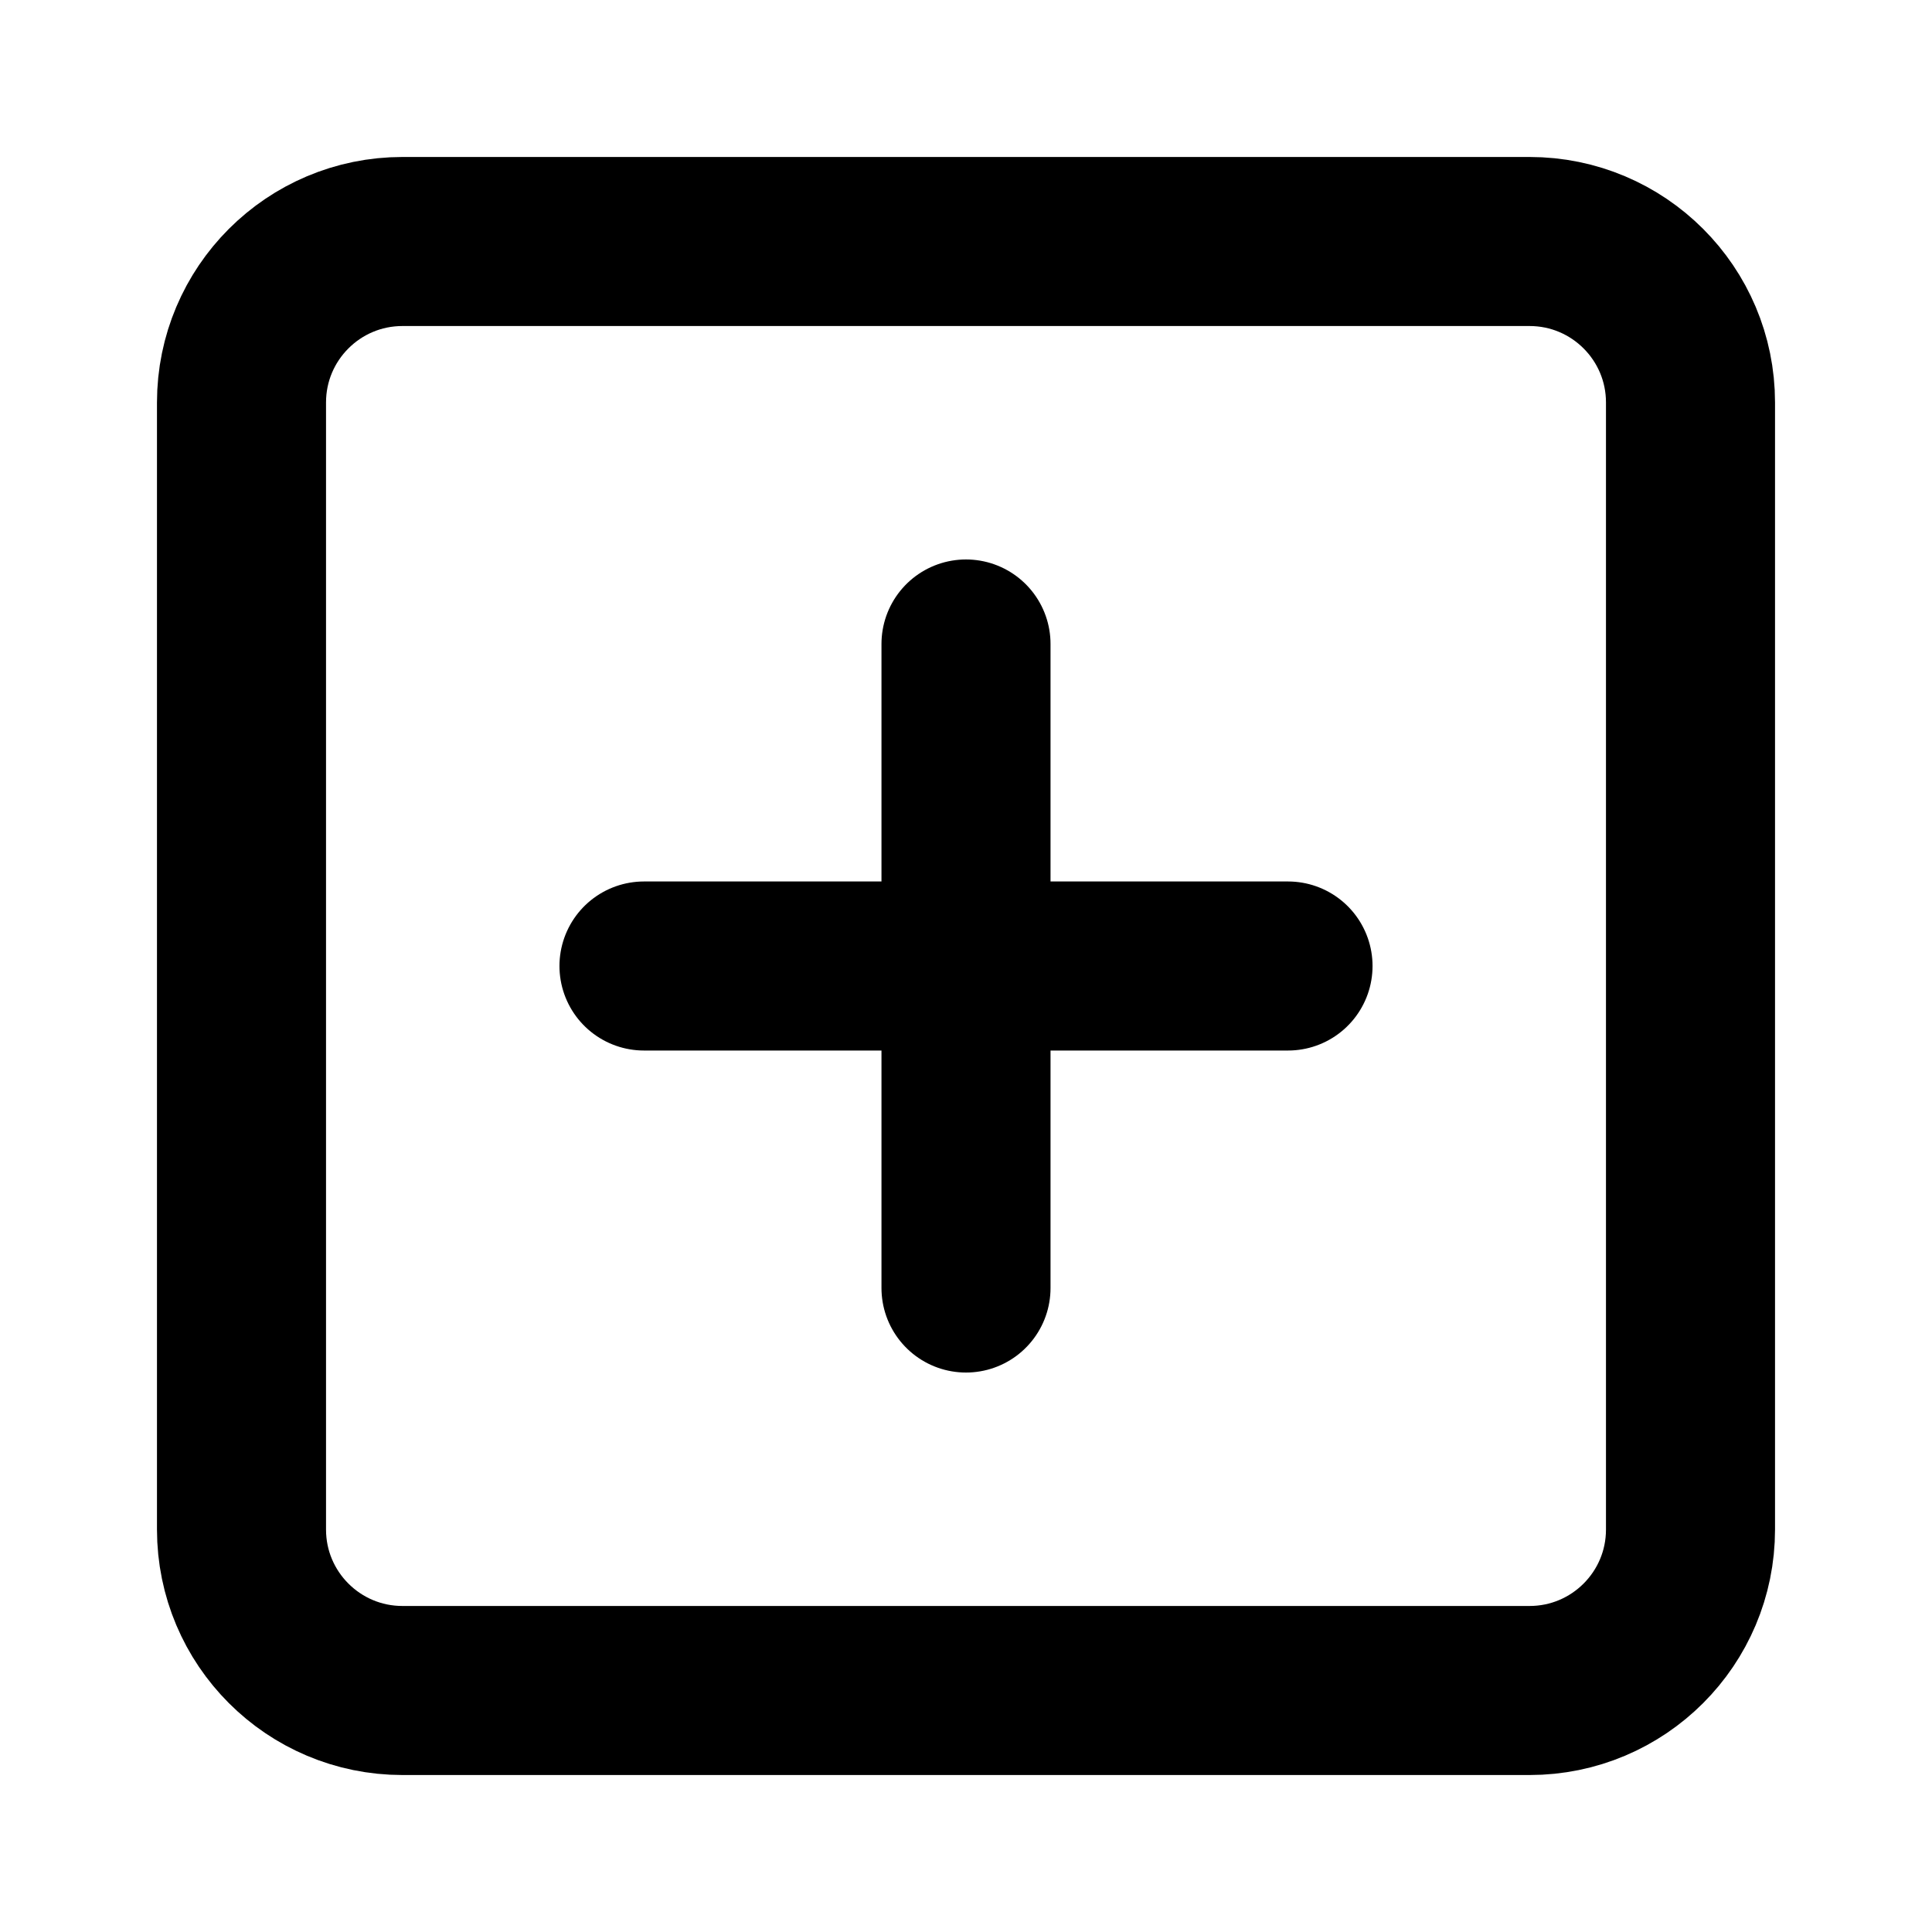<svg width="40" height="40" viewBox="0 0 40 40" fill="none" xmlns="http://www.w3.org/2000/svg">
<path d="M20 13.333V26.667M13.333 20H26.667M8.333 5H31.667C33.508 5 35 6.492 35 8.333V31.667C35 33.508 33.508 35 31.667 35H8.333C6.492 35 5 33.508 5 31.667V8.333C5 6.492 6.492 5 8.333 5Z" stroke="currentColor" stroke-width="3.5" stroke-linecap="round" stroke-linejoin="round"/>
</svg>
